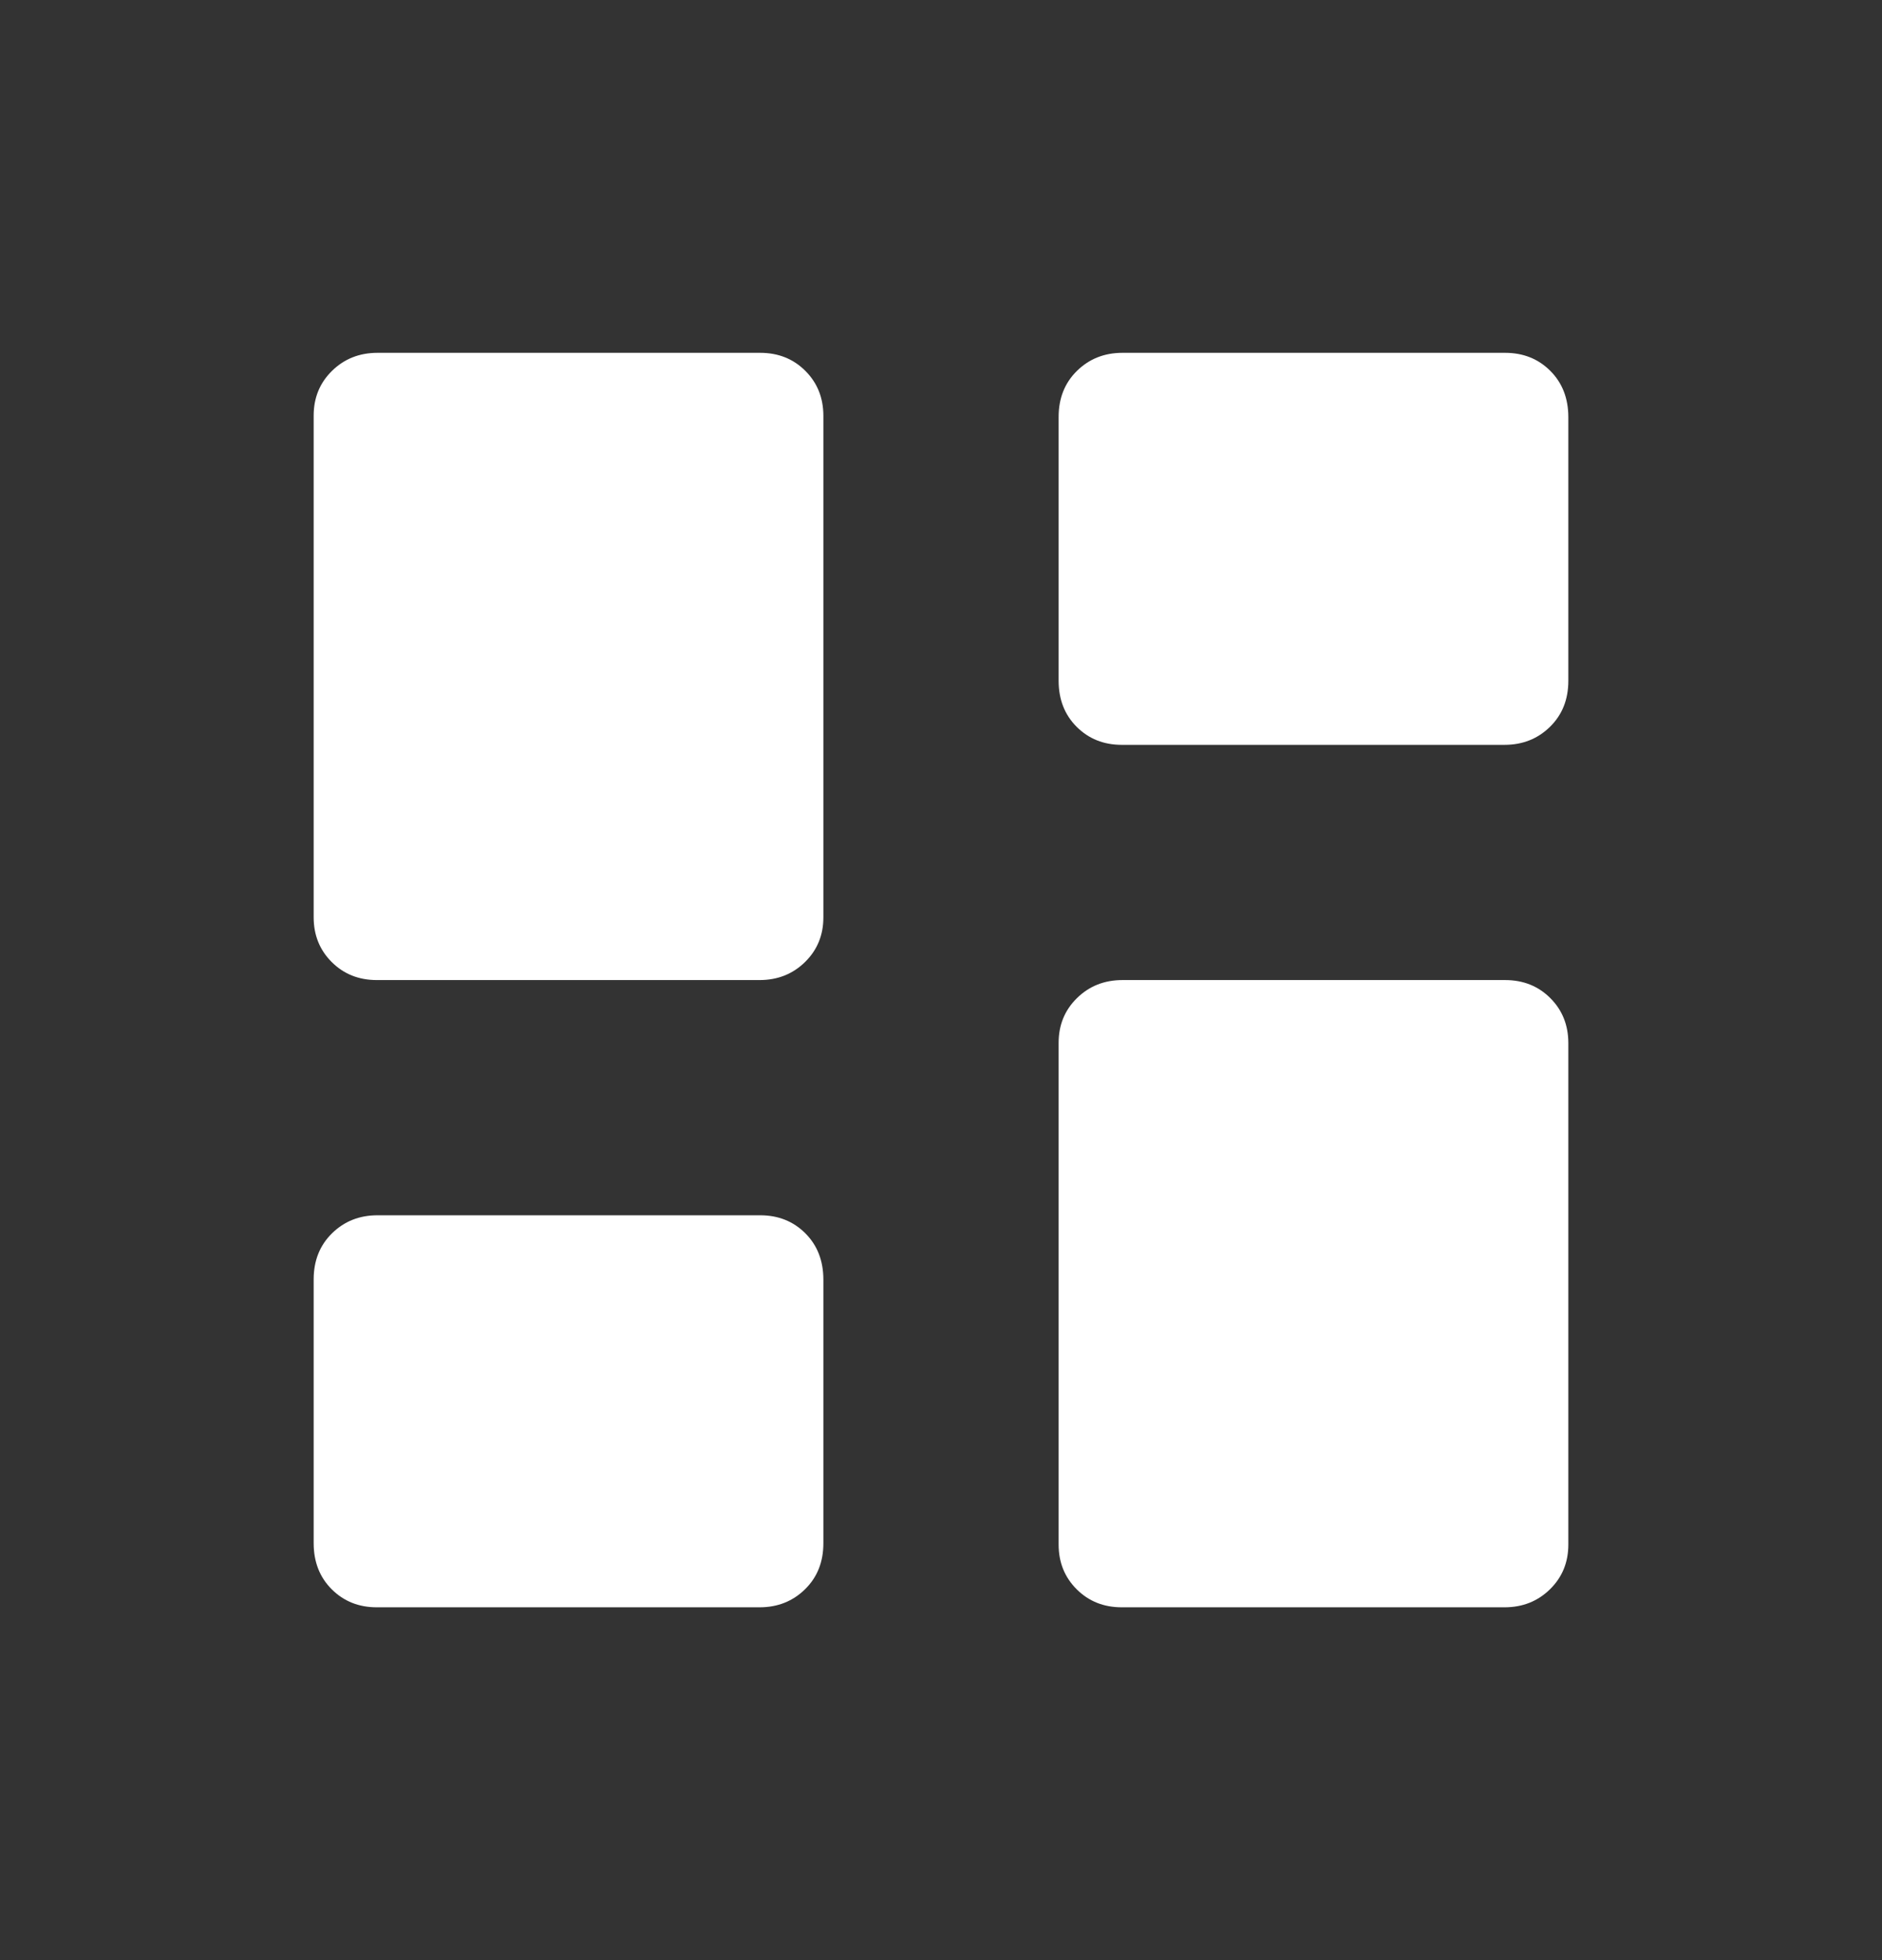 <svg width="24" height="25" viewBox="0 0 24 25" fill="none" xmlns="http://www.w3.org/2000/svg">
<rect x="0" y="0" width="24" height="25" fill="#333333" stroke="none"/>
<path d="M14.305 9.5C14.075 9.5 13.883 9.423 13.73 9.27C13.577 9.117 13.5 8.921 13.5 8.683V5.317C13.5 5.079 13.578 4.883 13.734 4.73C13.89 4.577 14.083 4.5 14.314 4.5H19.194C19.425 4.5 19.617 4.577 19.77 4.73C19.923 4.883 19.999 5.079 20 5.317V8.683C20 8.922 19.922 9.117 19.766 9.27C19.61 9.423 19.417 9.5 19.186 9.5H14.305ZM4.805 12.5C4.575 12.5 4.383 12.423 4.23 12.27C4.077 12.117 4 11.927 4 11.7V5.3C4 5.073 4.078 4.883 4.234 4.73C4.39 4.577 4.583 4.5 4.814 4.5H9.694C9.925 4.5 10.117 4.577 10.27 4.73C10.423 4.883 10.499 5.073 10.5 5.3V11.7C10.5 11.927 10.422 12.117 10.266 12.27C10.11 12.423 9.917 12.5 9.686 12.5H4.805ZM14.305 20.5C14.075 20.5 13.883 20.423 13.73 20.27C13.577 20.117 13.5 19.927 13.5 19.7V13.3C13.5 13.073 13.578 12.883 13.734 12.73C13.89 12.577 14.083 12.5 14.314 12.5H19.194C19.425 12.5 19.617 12.577 19.77 12.73C19.923 12.883 19.999 13.073 20 13.3V19.7C20 19.927 19.922 20.117 19.766 20.27C19.61 20.423 19.417 20.5 19.186 20.5H14.305ZM4.805 20.5C4.575 20.5 4.383 20.423 4.23 20.27C4.077 20.117 4 19.921 4 19.683V16.317C4 16.079 4.078 15.883 4.234 15.73C4.39 15.577 4.583 15.5 4.814 15.5H9.694C9.925 15.5 10.117 15.577 10.27 15.73C10.423 15.883 10.499 16.079 10.5 16.317V19.683C10.5 19.922 10.422 20.117 10.266 20.27C10.11 20.423 9.917 20.5 9.686 20.5H4.805Z" fill="white"/>
</svg>

